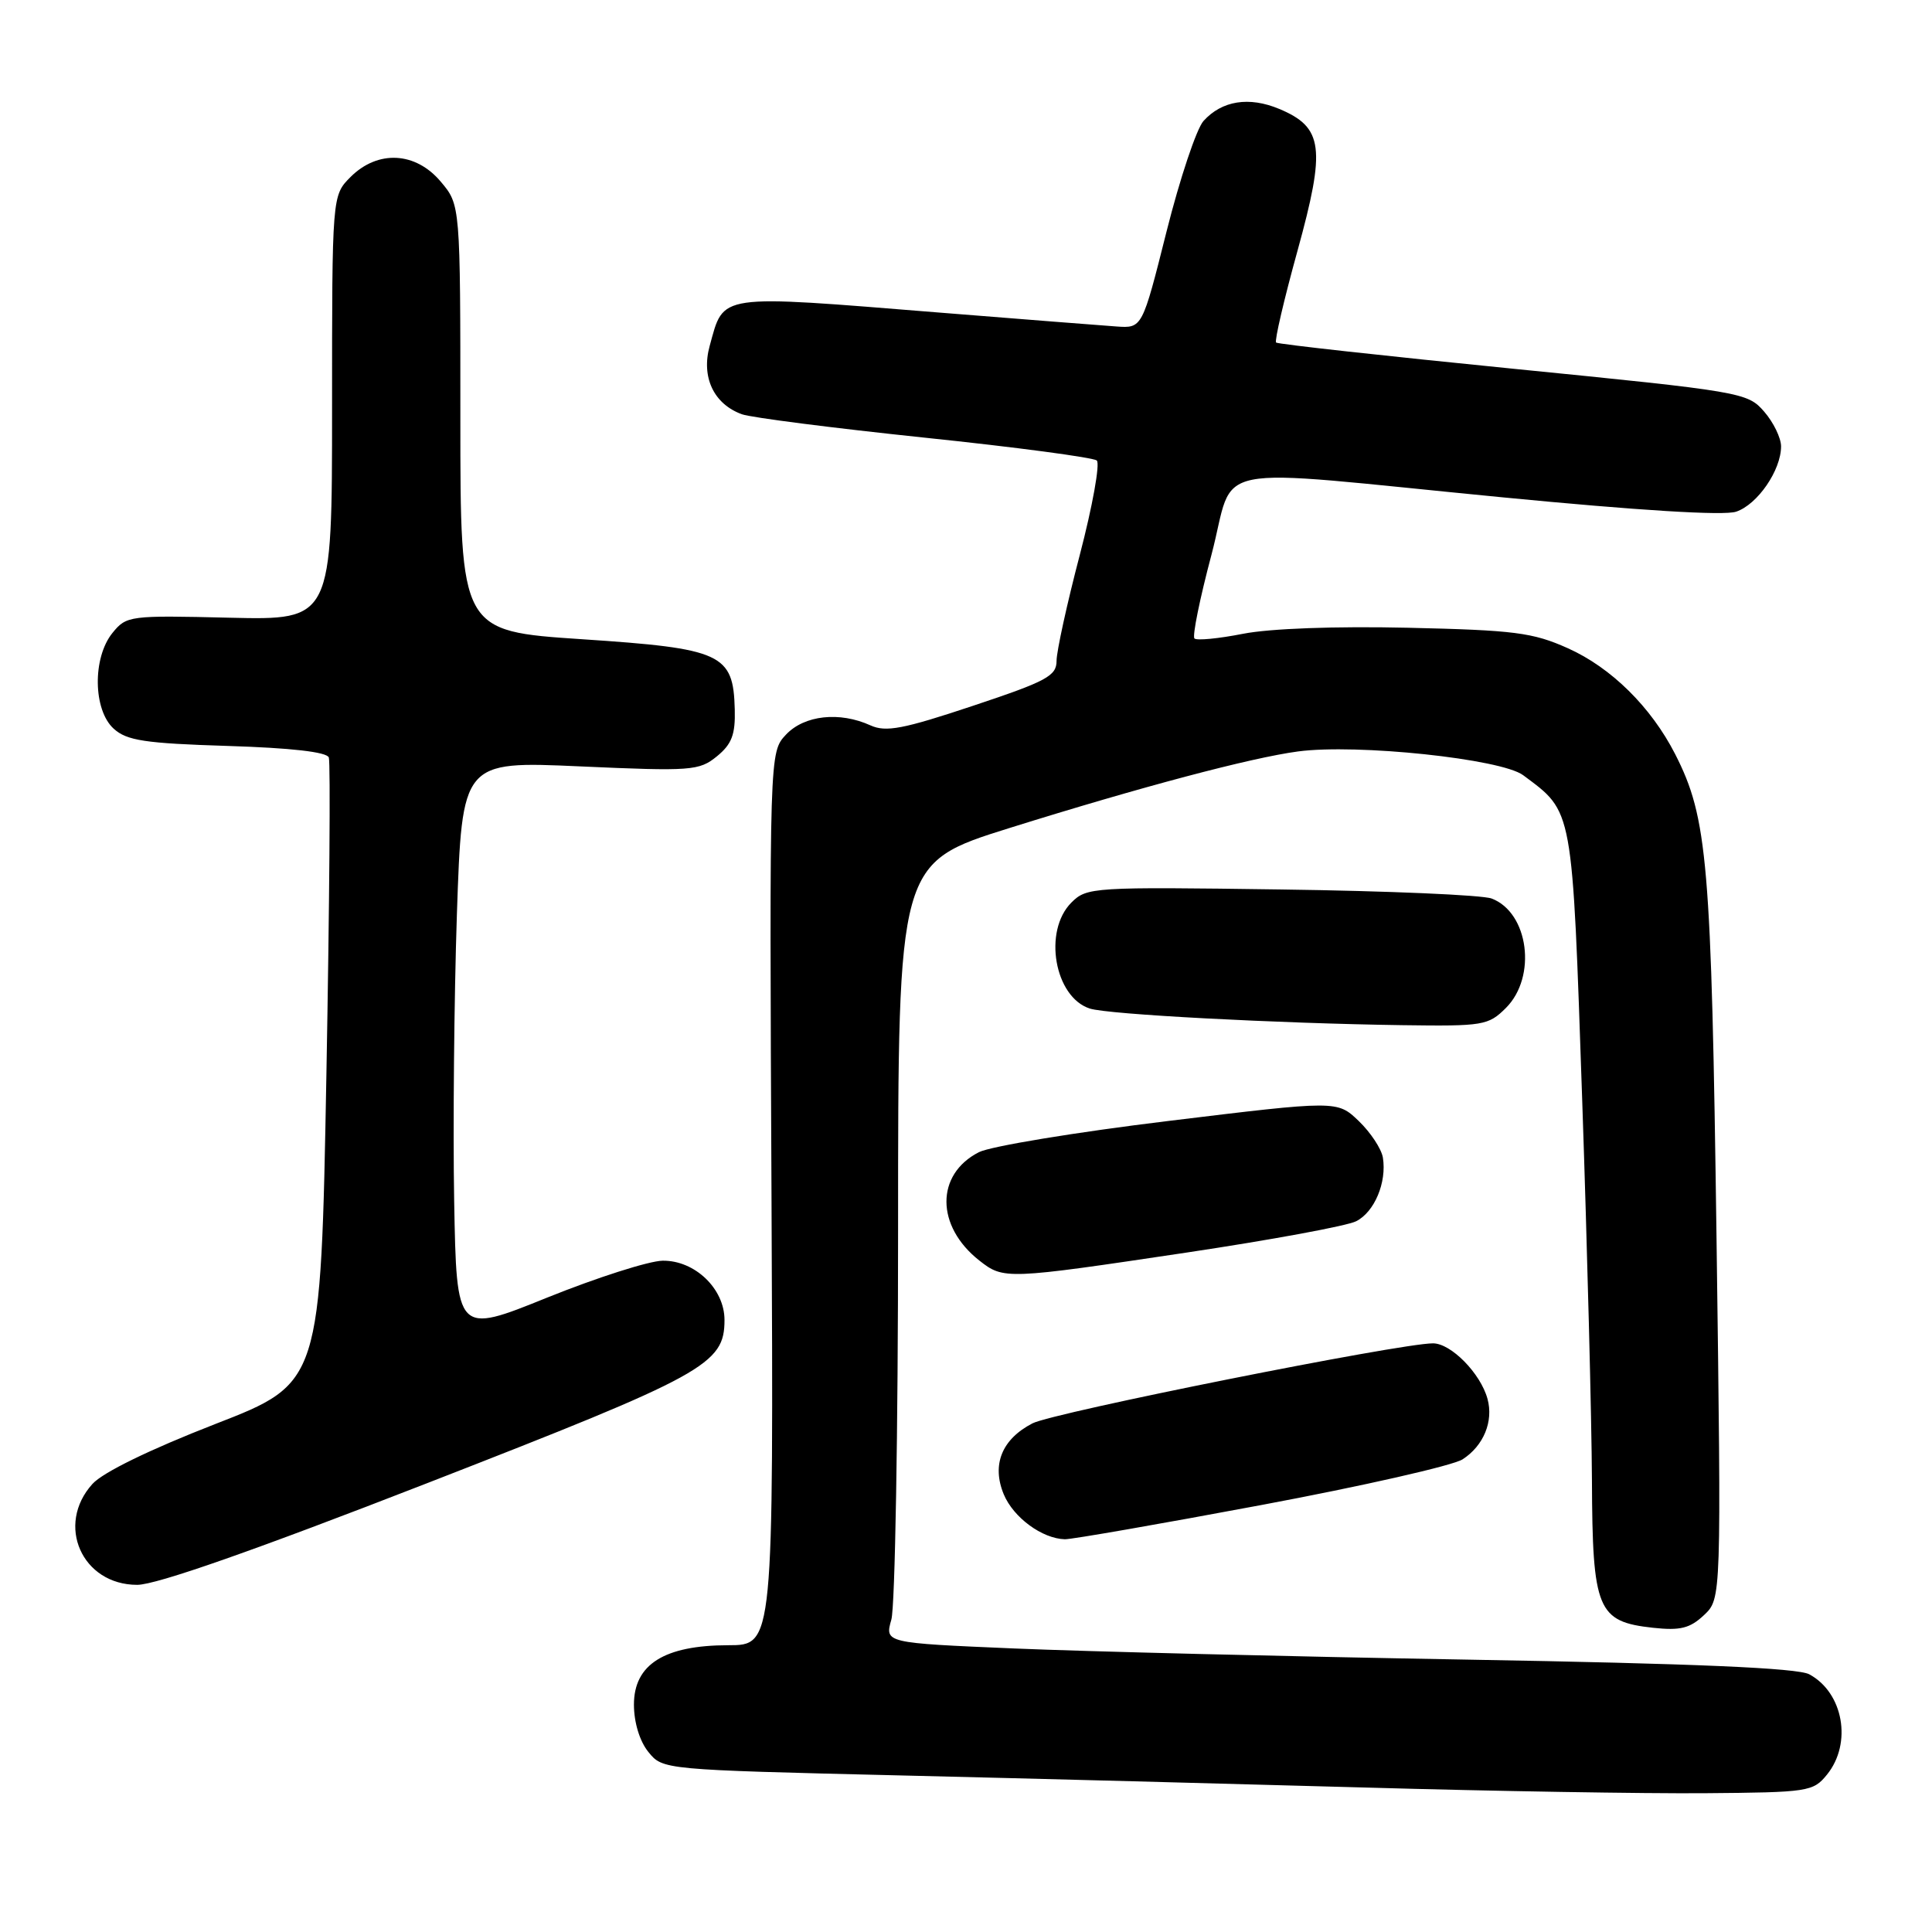 <?xml version="1.0" encoding="UTF-8" standalone="no"?>
<!DOCTYPE svg PUBLIC "-//W3C//DTD SVG 1.1//EN" "http://www.w3.org/Graphics/SVG/1.1/DTD/svg11.dtd" >
<svg xmlns="http://www.w3.org/2000/svg" xmlns:xlink="http://www.w3.org/1999/xlink" version="1.1" viewBox="0 0 256 256">
 <g >
 <path fill="currentColor"
d=" M 242.09 235.14 C 245.45 230.99 244.26 224.28 239.73 221.85 C 238.17 221.02 224.61 220.43 194.50 219.91 C 170.85 219.50 143.79 218.83 134.36 218.43 C 117.23 217.70 117.23 217.70 118.11 214.60 C 118.60 212.90 119.00 189.65 119.00 162.93 C 119.00 114.34 119.00 114.34 133.75 109.72 C 151.21 104.26 165.77 100.40 172.00 99.57 C 179.82 98.53 198.92 100.55 201.83 102.72 C 208.50 107.70 208.31 106.65 209.65 145.77 C 210.32 165.42 210.90 188.09 210.94 196.14 C 211.01 213.33 211.65 214.88 219.04 215.69 C 222.66 216.08 223.93 215.76 225.80 214.00 C 228.09 211.83 228.09 211.83 227.45 164.17 C 226.77 114.17 226.27 108.37 221.97 99.93 C 218.78 93.69 213.49 88.46 207.74 85.89 C 203.10 83.81 200.66 83.50 186.55 83.18 C 176.94 82.96 168.26 83.28 164.71 83.98 C 161.46 84.62 158.56 84.90 158.27 84.60 C 157.97 84.30 158.98 79.32 160.52 73.53 C 163.83 61.02 158.90 62.00 199.00 65.89 C 217.13 67.65 228.43 68.35 230.05 67.80 C 232.88 66.85 236.00 62.31 236.00 59.15 C 236.00 58.03 234.99 55.95 233.75 54.53 C 231.55 52.00 230.83 51.88 200.50 48.86 C 183.45 47.16 169.31 45.60 169.09 45.39 C 168.86 45.18 170.13 39.72 171.92 33.25 C 175.69 19.58 175.35 16.88 169.50 14.43 C 165.50 12.76 161.91 13.33 159.47 16.03 C 158.55 17.05 156.34 23.65 154.57 30.69 C 151.35 43.50 151.35 43.50 147.93 43.26 C 146.04 43.13 135.50 42.30 124.50 41.42 C 94.81 39.03 95.96 38.86 94.04 45.82 C 92.89 49.97 94.57 53.53 98.30 54.89 C 99.51 55.33 110.40 56.72 122.50 57.99 C 134.60 59.25 144.87 60.62 145.33 61.02 C 145.78 61.42 144.77 67.05 143.08 73.52 C 141.38 80.00 140.00 86.32 140.00 87.56 C 140.00 89.57 138.69 90.27 128.90 93.53 C 119.67 96.61 117.39 97.04 115.35 96.12 C 111.25 94.25 106.58 94.76 104.15 97.34 C 101.95 99.68 101.95 99.68 102.23 158.84 C 102.50 218.00 102.50 218.00 96.50 218.00 C 88.02 218.01 84.00 220.54 84.00 225.87 C 84.00 228.23 84.76 230.72 85.91 232.14 C 87.82 234.50 87.84 234.50 119.16 235.25 C 136.40 235.66 164.22 236.39 181.00 236.86 C 197.78 237.34 217.95 237.67 225.84 237.61 C 239.64 237.50 240.25 237.41 242.09 235.14 Z  M 56.75 196.47 C 93.47 182.17 96.00 180.78 96.00 174.90 C 96.00 170.76 92.06 166.99 87.80 167.05 C 85.98 167.08 79.10 169.28 72.50 171.94 C 60.50 176.79 60.50 176.79 60.18 159.14 C 60.01 149.44 60.17 132.35 60.54 121.18 C 61.23 100.85 61.23 100.85 76.86 101.55 C 91.63 102.21 92.64 102.13 94.99 100.22 C 96.96 98.61 97.45 97.34 97.36 94.00 C 97.17 86.62 95.68 85.93 77.11 84.70 C 61.00 83.63 61.00 83.63 61.00 55.39 C 61.00 27.15 61.00 27.15 58.41 24.08 C 55.07 20.10 50.07 19.84 46.45 23.45 C 44.00 25.91 44.00 25.91 44.00 54.04 C 44.00 82.17 44.00 82.17 30.40 81.85 C 17.15 81.53 16.76 81.58 14.90 83.87 C 12.24 87.16 12.33 94.08 15.07 96.56 C 16.80 98.13 19.20 98.50 30.14 98.84 C 38.56 99.10 43.30 99.64 43.57 100.37 C 43.80 100.99 43.66 119.90 43.25 142.38 C 42.50 183.26 42.50 183.26 28.50 188.70 C 19.85 192.07 13.64 195.09 12.25 196.63 C 7.34 202.05 10.86 210.00 18.18 210.00 C 20.71 210.00 33.72 205.44 56.75 196.47 Z  M 167.10 199.43 C 180.52 196.92 192.54 194.19 193.80 193.37 C 196.59 191.57 197.92 188.33 197.10 185.35 C 196.18 181.98 192.27 178.00 189.88 178.00 C 185.48 178.00 139.58 187.17 136.81 188.60 C 132.75 190.70 131.38 194.08 133.00 198.00 C 134.28 201.08 138.09 203.88 141.10 203.96 C 141.99 203.98 153.69 201.94 167.10 199.43 Z  M 157.24 165.97 C 168.38 164.30 178.49 162.44 179.70 161.82 C 182.12 160.60 183.77 156.68 183.24 153.39 C 183.05 152.23 181.61 150.05 180.04 148.54 C 177.19 145.81 177.19 145.81 154.84 148.53 C 142.56 150.02 131.24 151.89 129.71 152.67 C 123.95 155.61 123.98 162.48 129.77 167.03 C 132.99 169.56 133.30 169.55 157.24 165.97 Z  M 199.55 133.55 C 203.67 129.42 202.56 120.92 197.65 119.06 C 196.43 118.59 183.87 118.05 169.74 117.86 C 144.78 117.51 144.00 117.56 141.97 119.59 C 138.19 123.36 139.72 132.13 144.41 133.64 C 146.81 134.42 169.16 135.60 185.80 135.84 C 196.56 135.99 197.21 135.88 199.55 133.55 Z "/>
</g>
</svg>